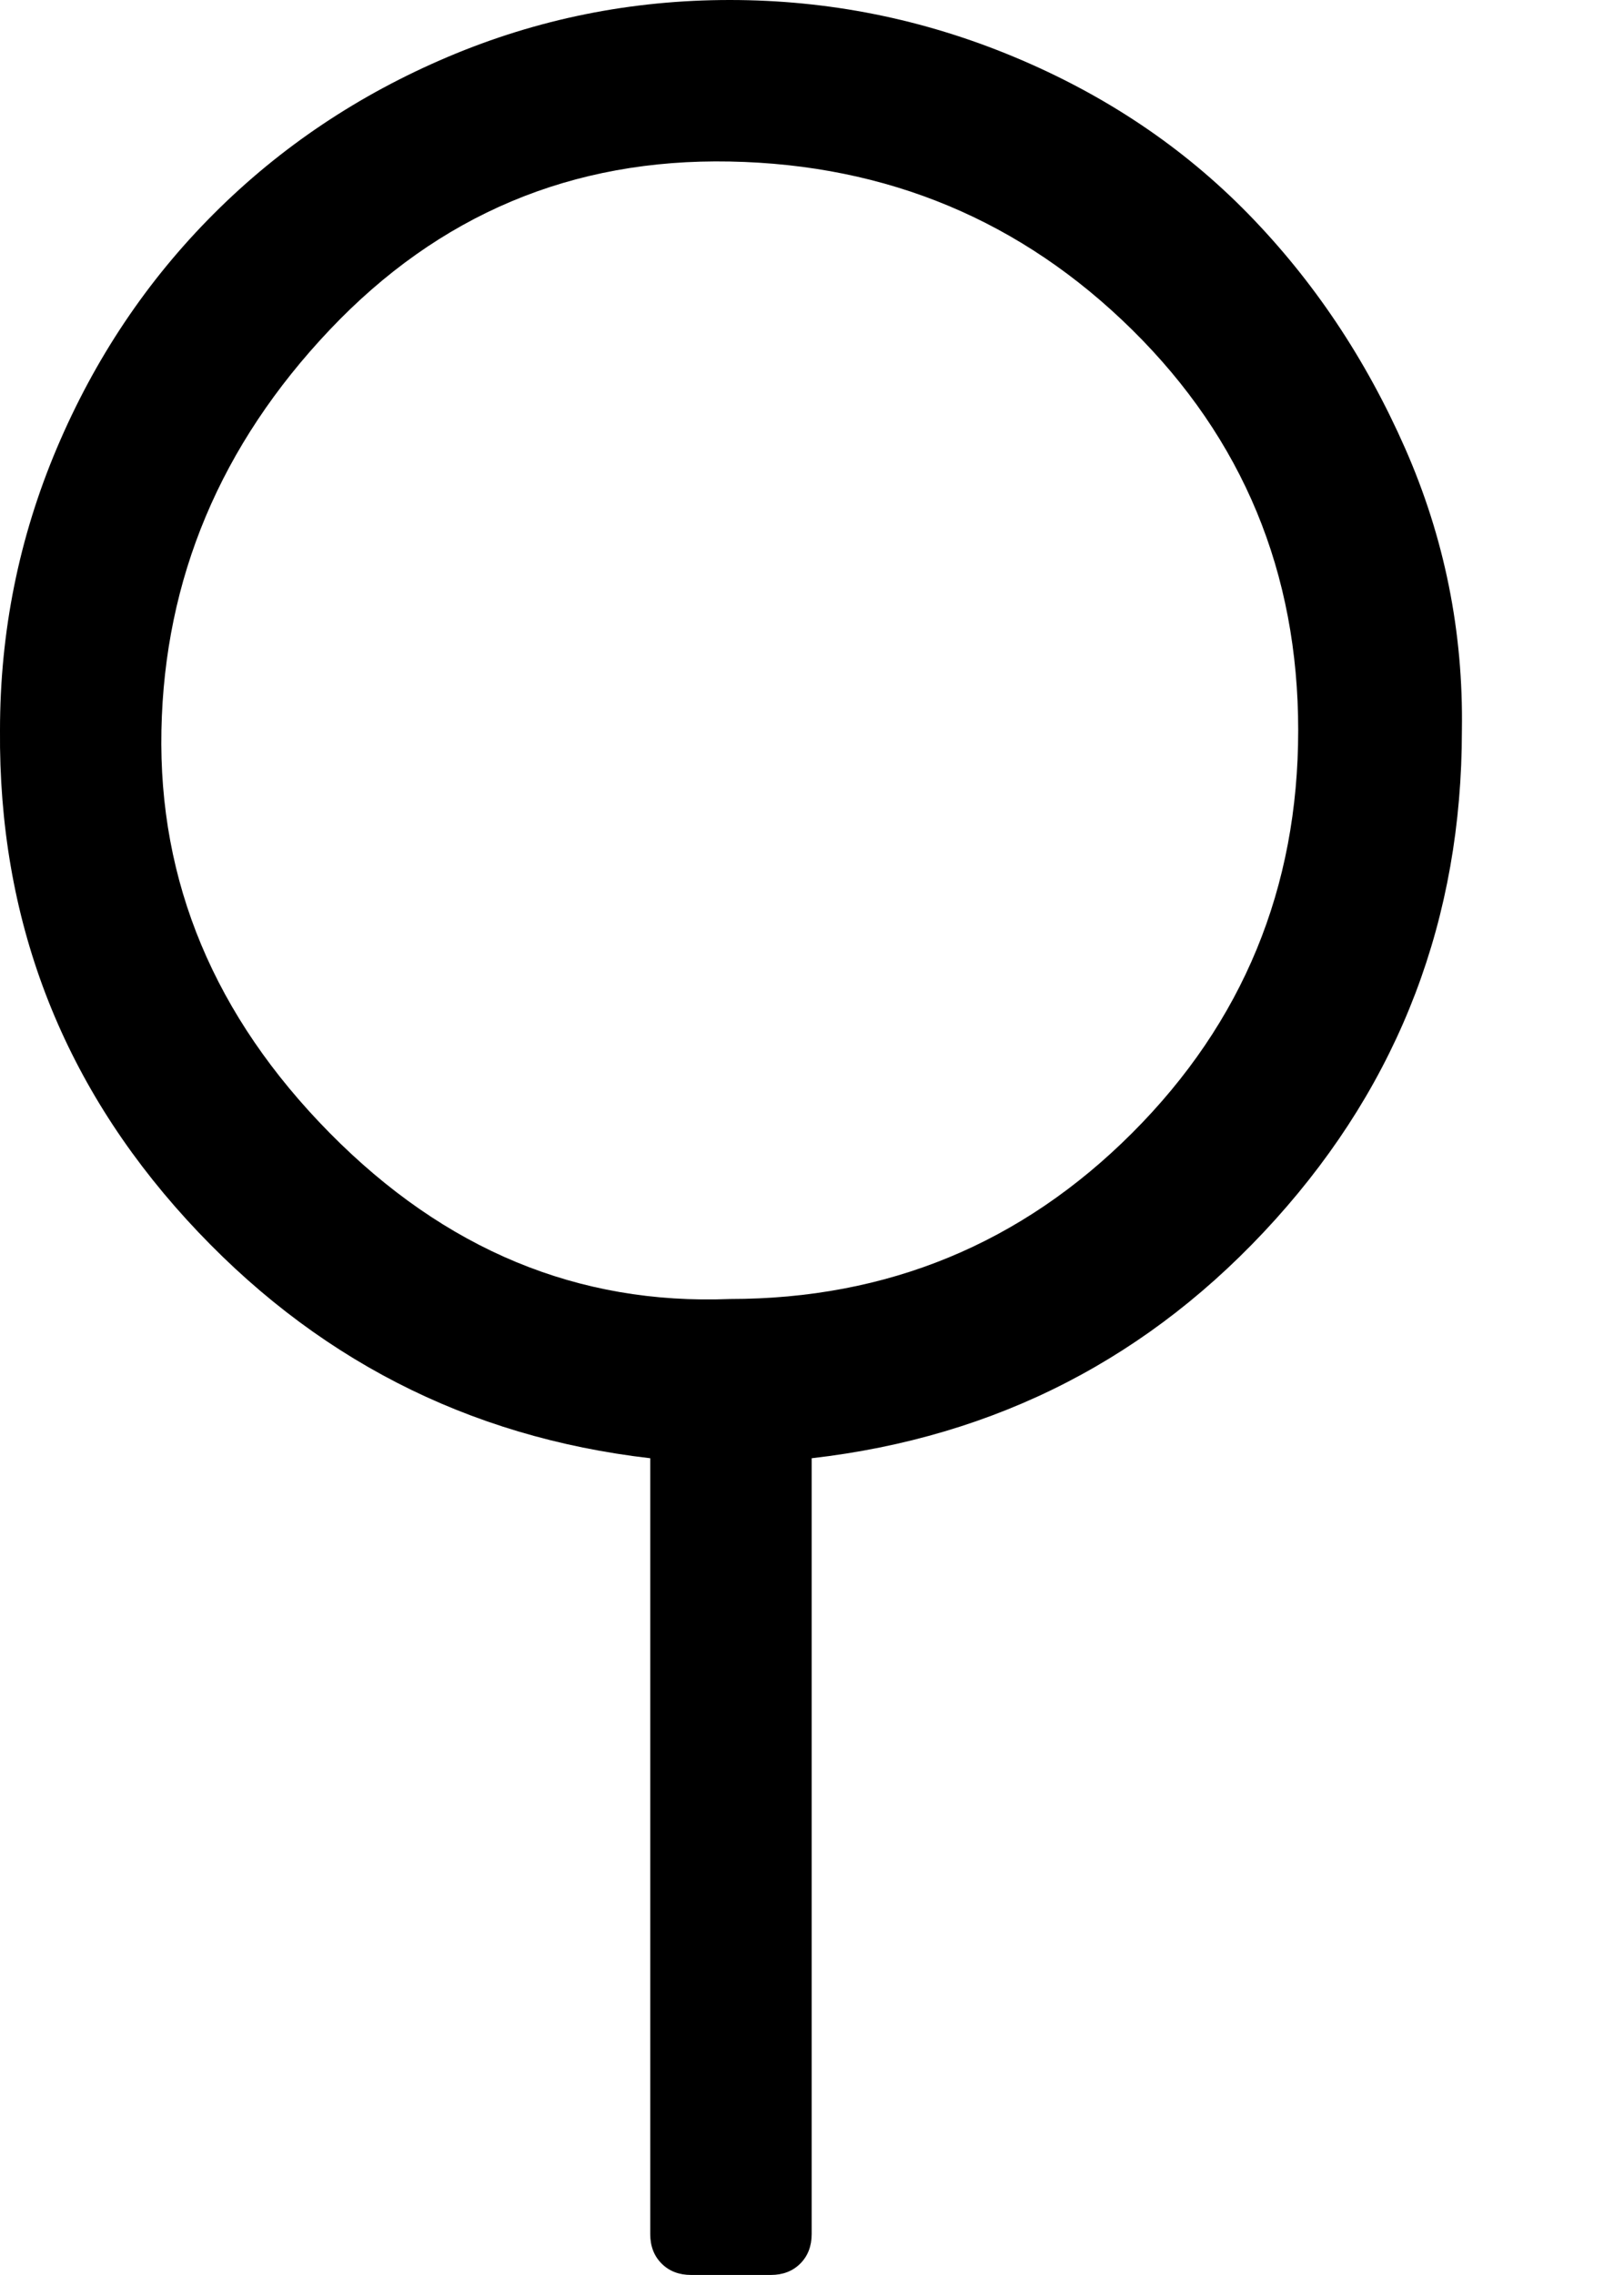 <svg xmlns="http://www.w3.org/2000/svg" viewBox="0 0 714.3 1000"><path d="M643 321q0 124-82 215T357 641v341q0 8-5 13t-13 5h-35q-8 0-13-5t-5-13V641Q165 627 82 536T0 321q0-65 25-124T94 94t103-69T321 0t125 25 103 69 69 103 25 124zM321 571q104 0 177-73t73-177-73-176-177-74-176 74-74 176 74 177 176 73z"/></svg>